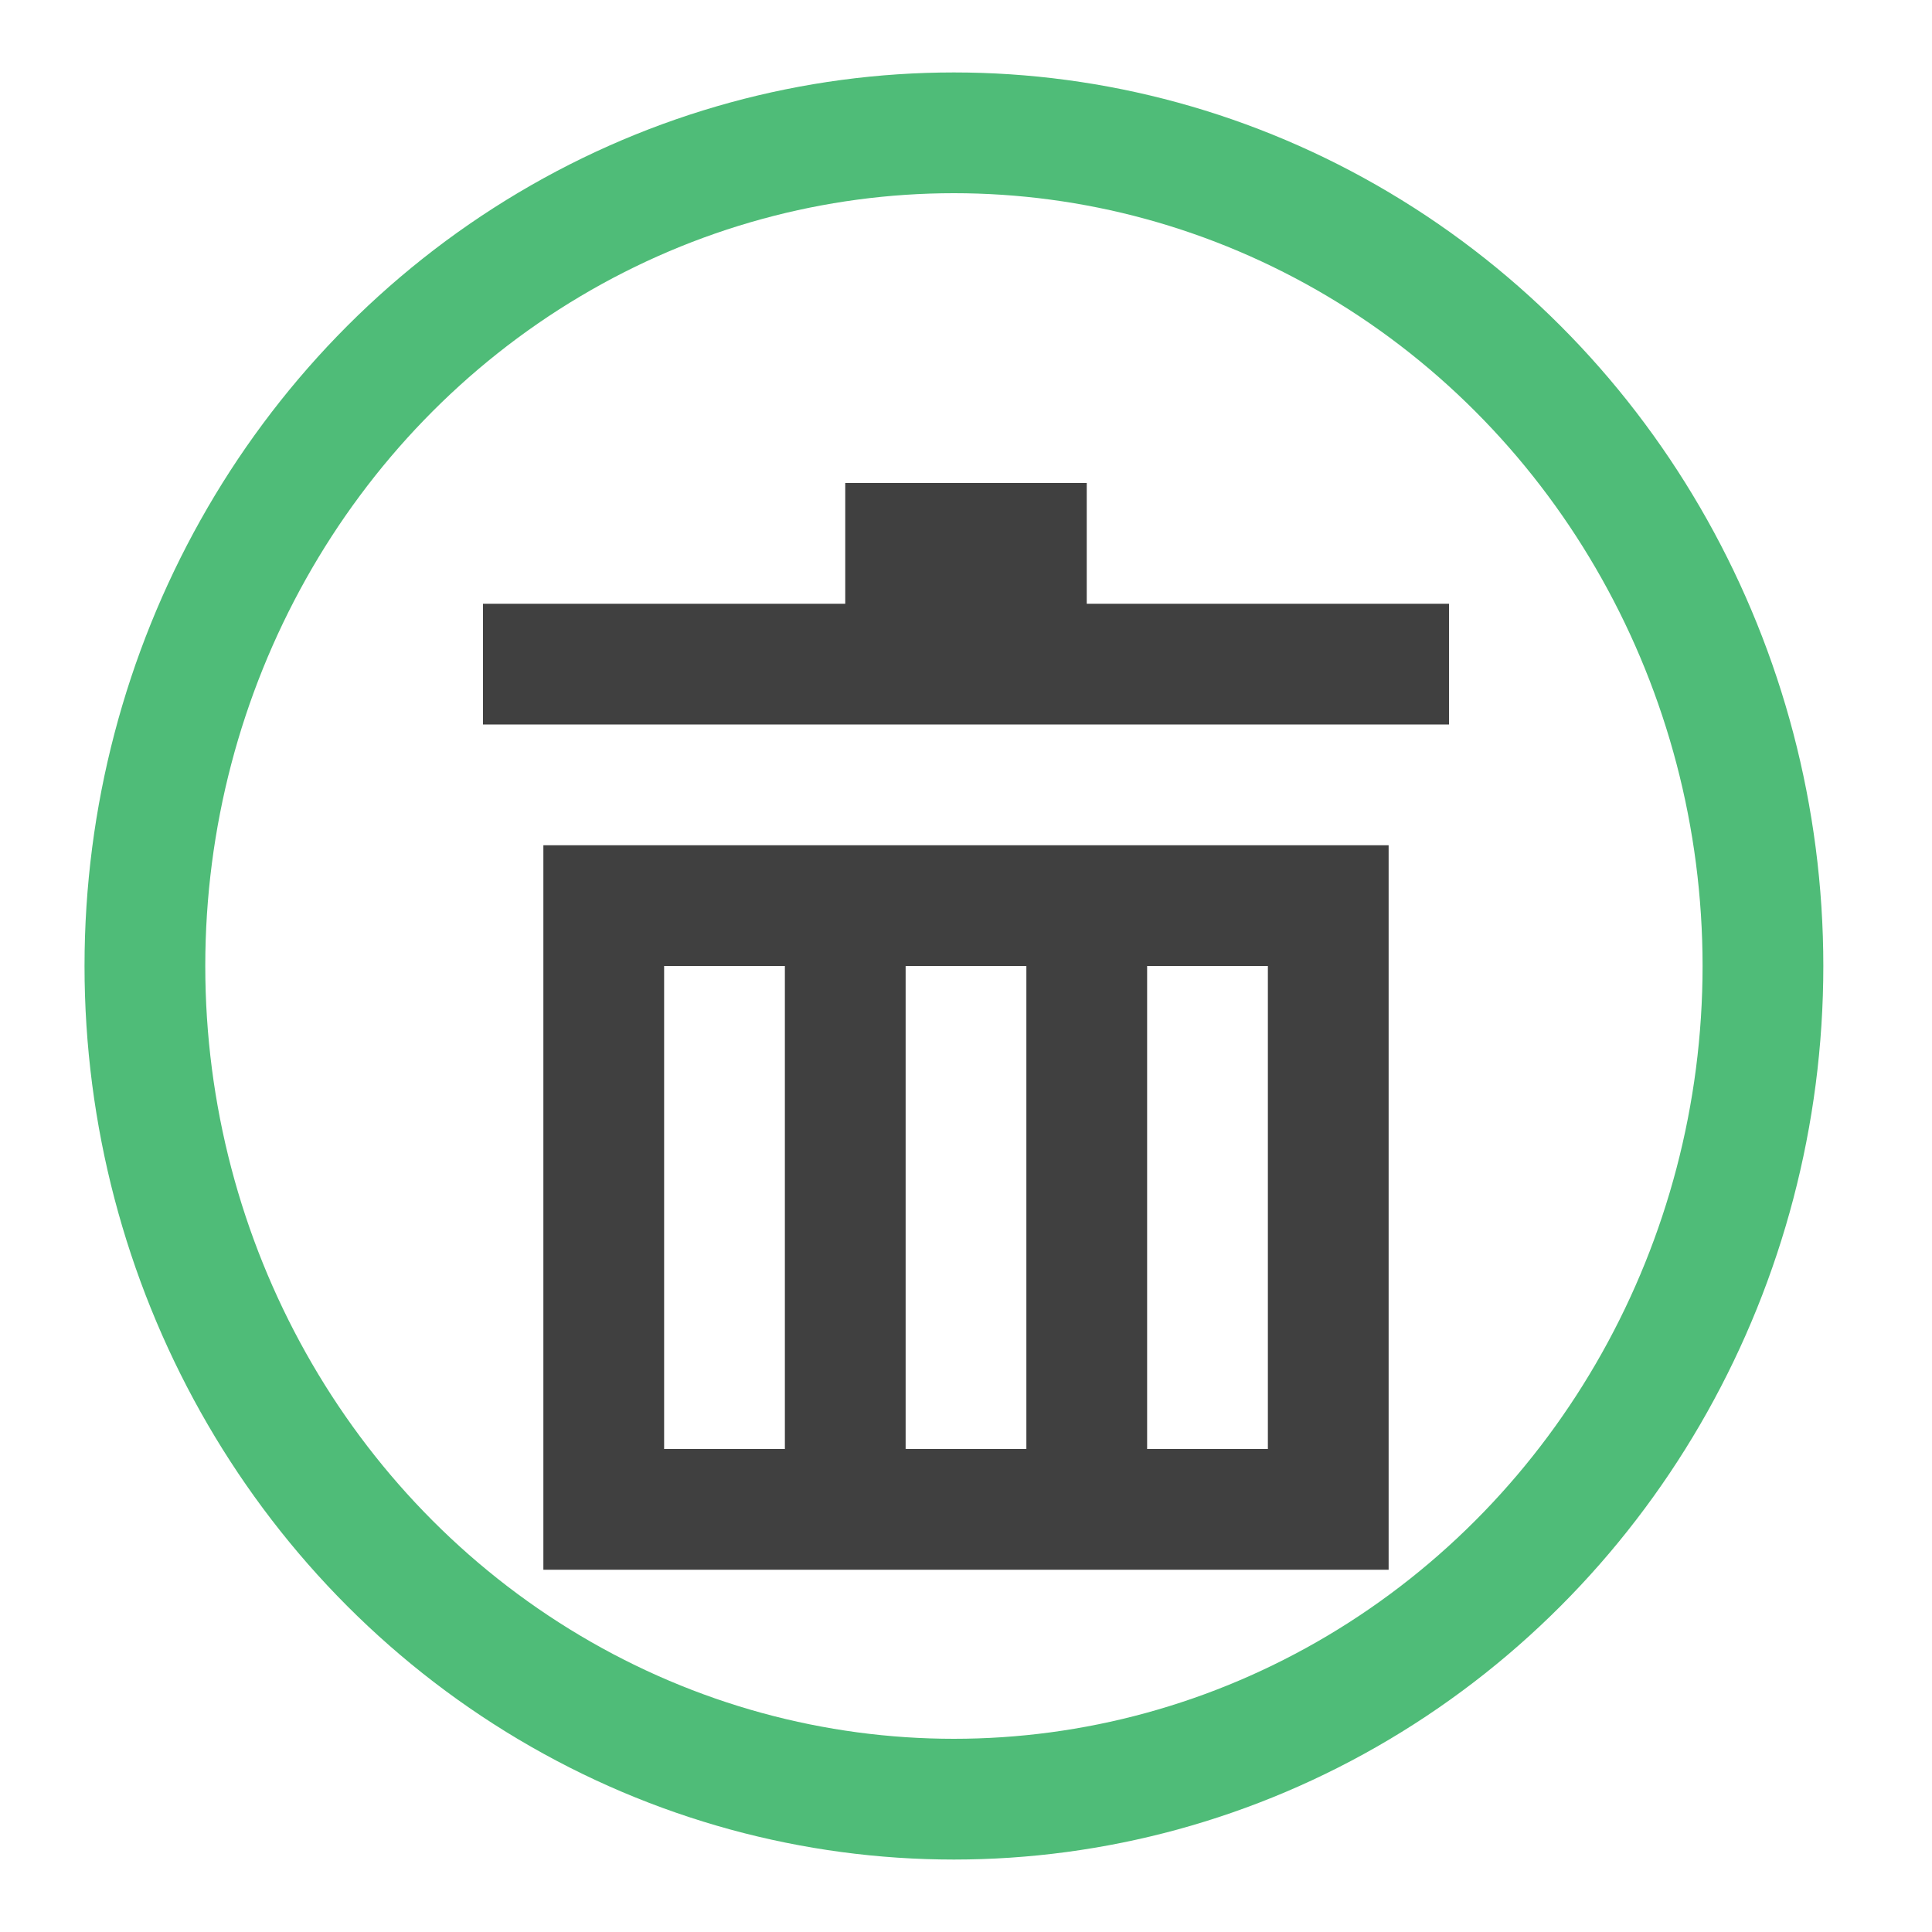 <?xml version="1.0" encoding="utf-8"?>
<!-- Generator: Adobe Illustrator 19.2.1, SVG Export Plug-In . SVG Version: 6.00 Build 0)  -->
<svg version="1.1" id="_x36_add01c8-28b7-4715-8325-254763650c2e"
	 xmlns="http://www.w3.org/2000/svg" xmlns:xlink="http://www.w3.org/1999/xlink" x="0px" y="0px" viewBox="0 0 16 16"
	 style="enable-background:new 0 0 16 16;" xml:space="preserve">
<style type="text/css">
	.st0{fill:#404040;}
	.st1{fill:none;}
	.st2{fill:none;stroke:#4FBC78;stroke-miterlimit:10;}
</style>
<title>Untitled-4</title>
<path class="st0" d="M4.5,7v6h7V7H4.5z M6.5,12h-1V8h1V12z M8.5,12L8.5,12h-1V8h1V12z M10.5,12h-1V8h1V12z"/>
<path class="st0" d="M9,5V4H7v1H4v1h8V5H9z"/>
<rect class="st1" width="16" height="15.9"/>
<rect class="st1" width="16" height="16"/>
<ellipse class="st2" cx="7.9" cy="8" rx="6.7" ry="6.9"/>
</svg>
